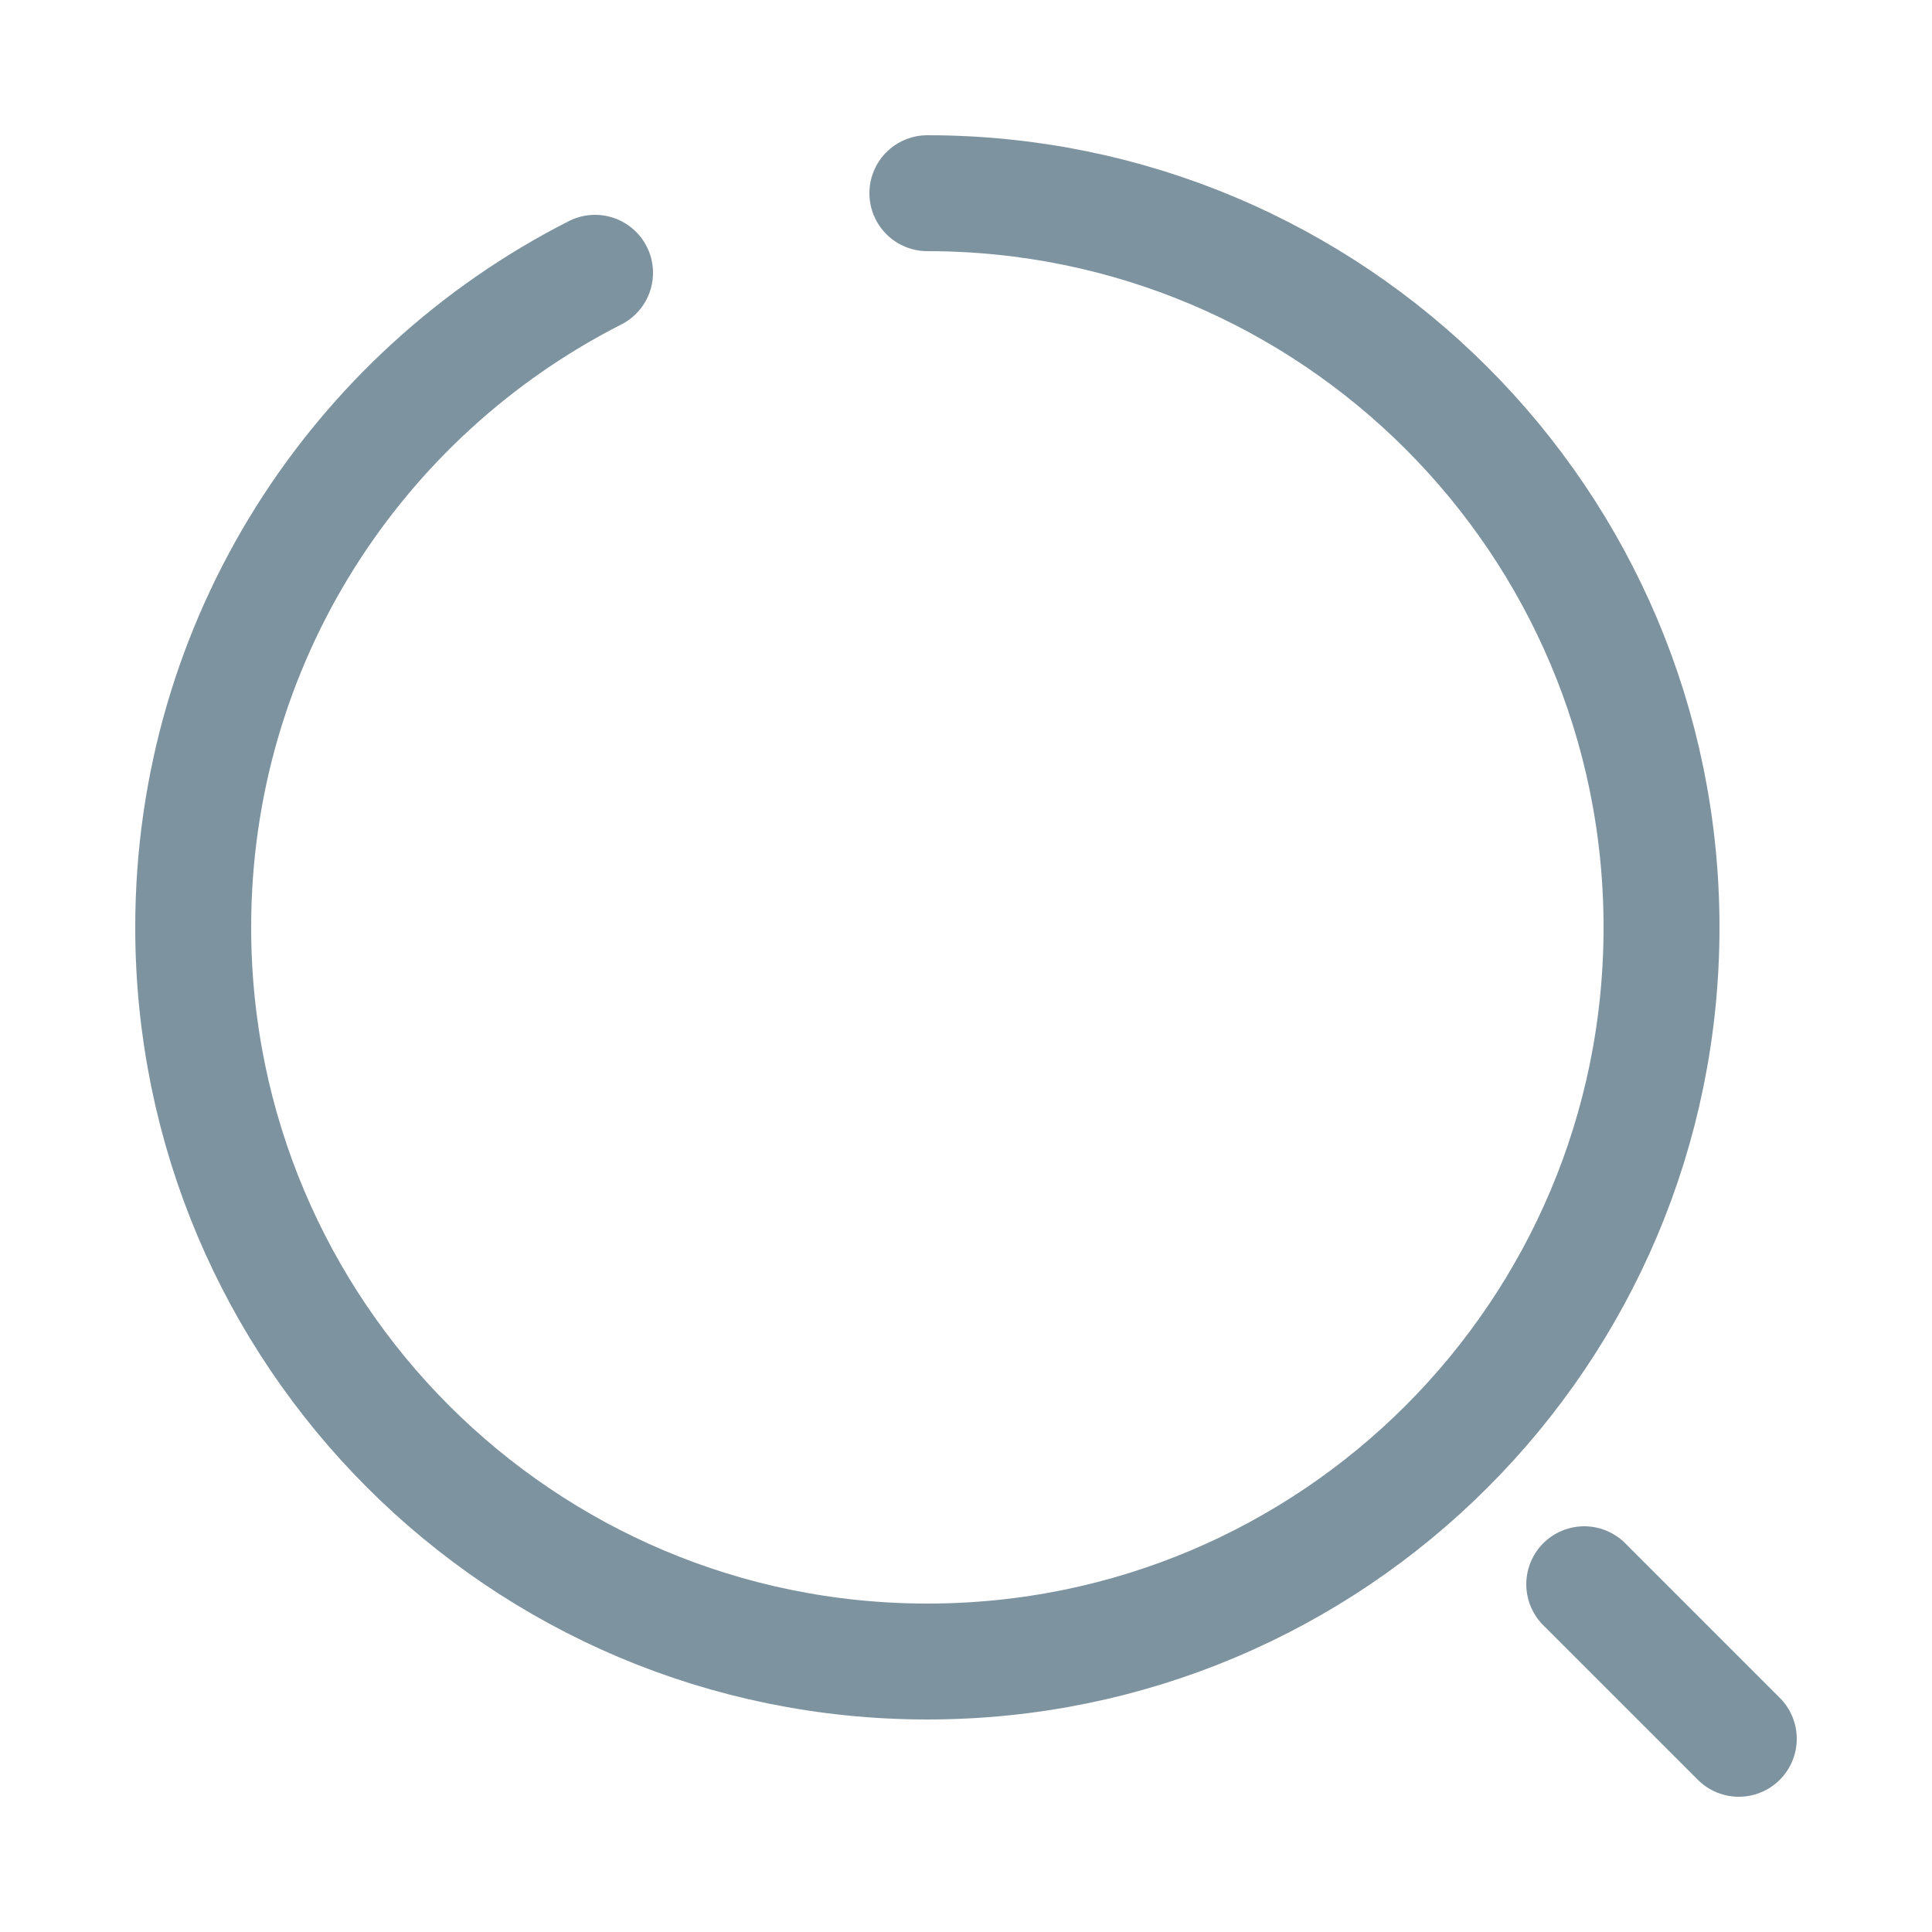 <svg width="25" height="25" viewBox="0 0 25 25" fill="none" xmlns="http://www.w3.org/2000/svg">
<path d="M12 2.5C17.25 2.5 21.5 6.75 21.5 12C21.5 17.25 17.25 21.5 12 21.5C6.75 21.5 2.5 17.25 2.5 12C2.5 8.3 4.61 5.1 7.7 3.53" stroke="#7E93A0" stroke-width="1.5" stroke-linecap="round" stroke-linejoin="round"/>
<path d="M22.5 22.5L20.5 20.5" stroke="#7E93A0" stroke-width="1.5" stroke-linecap="round" stroke-linejoin="round"/>
</svg>
